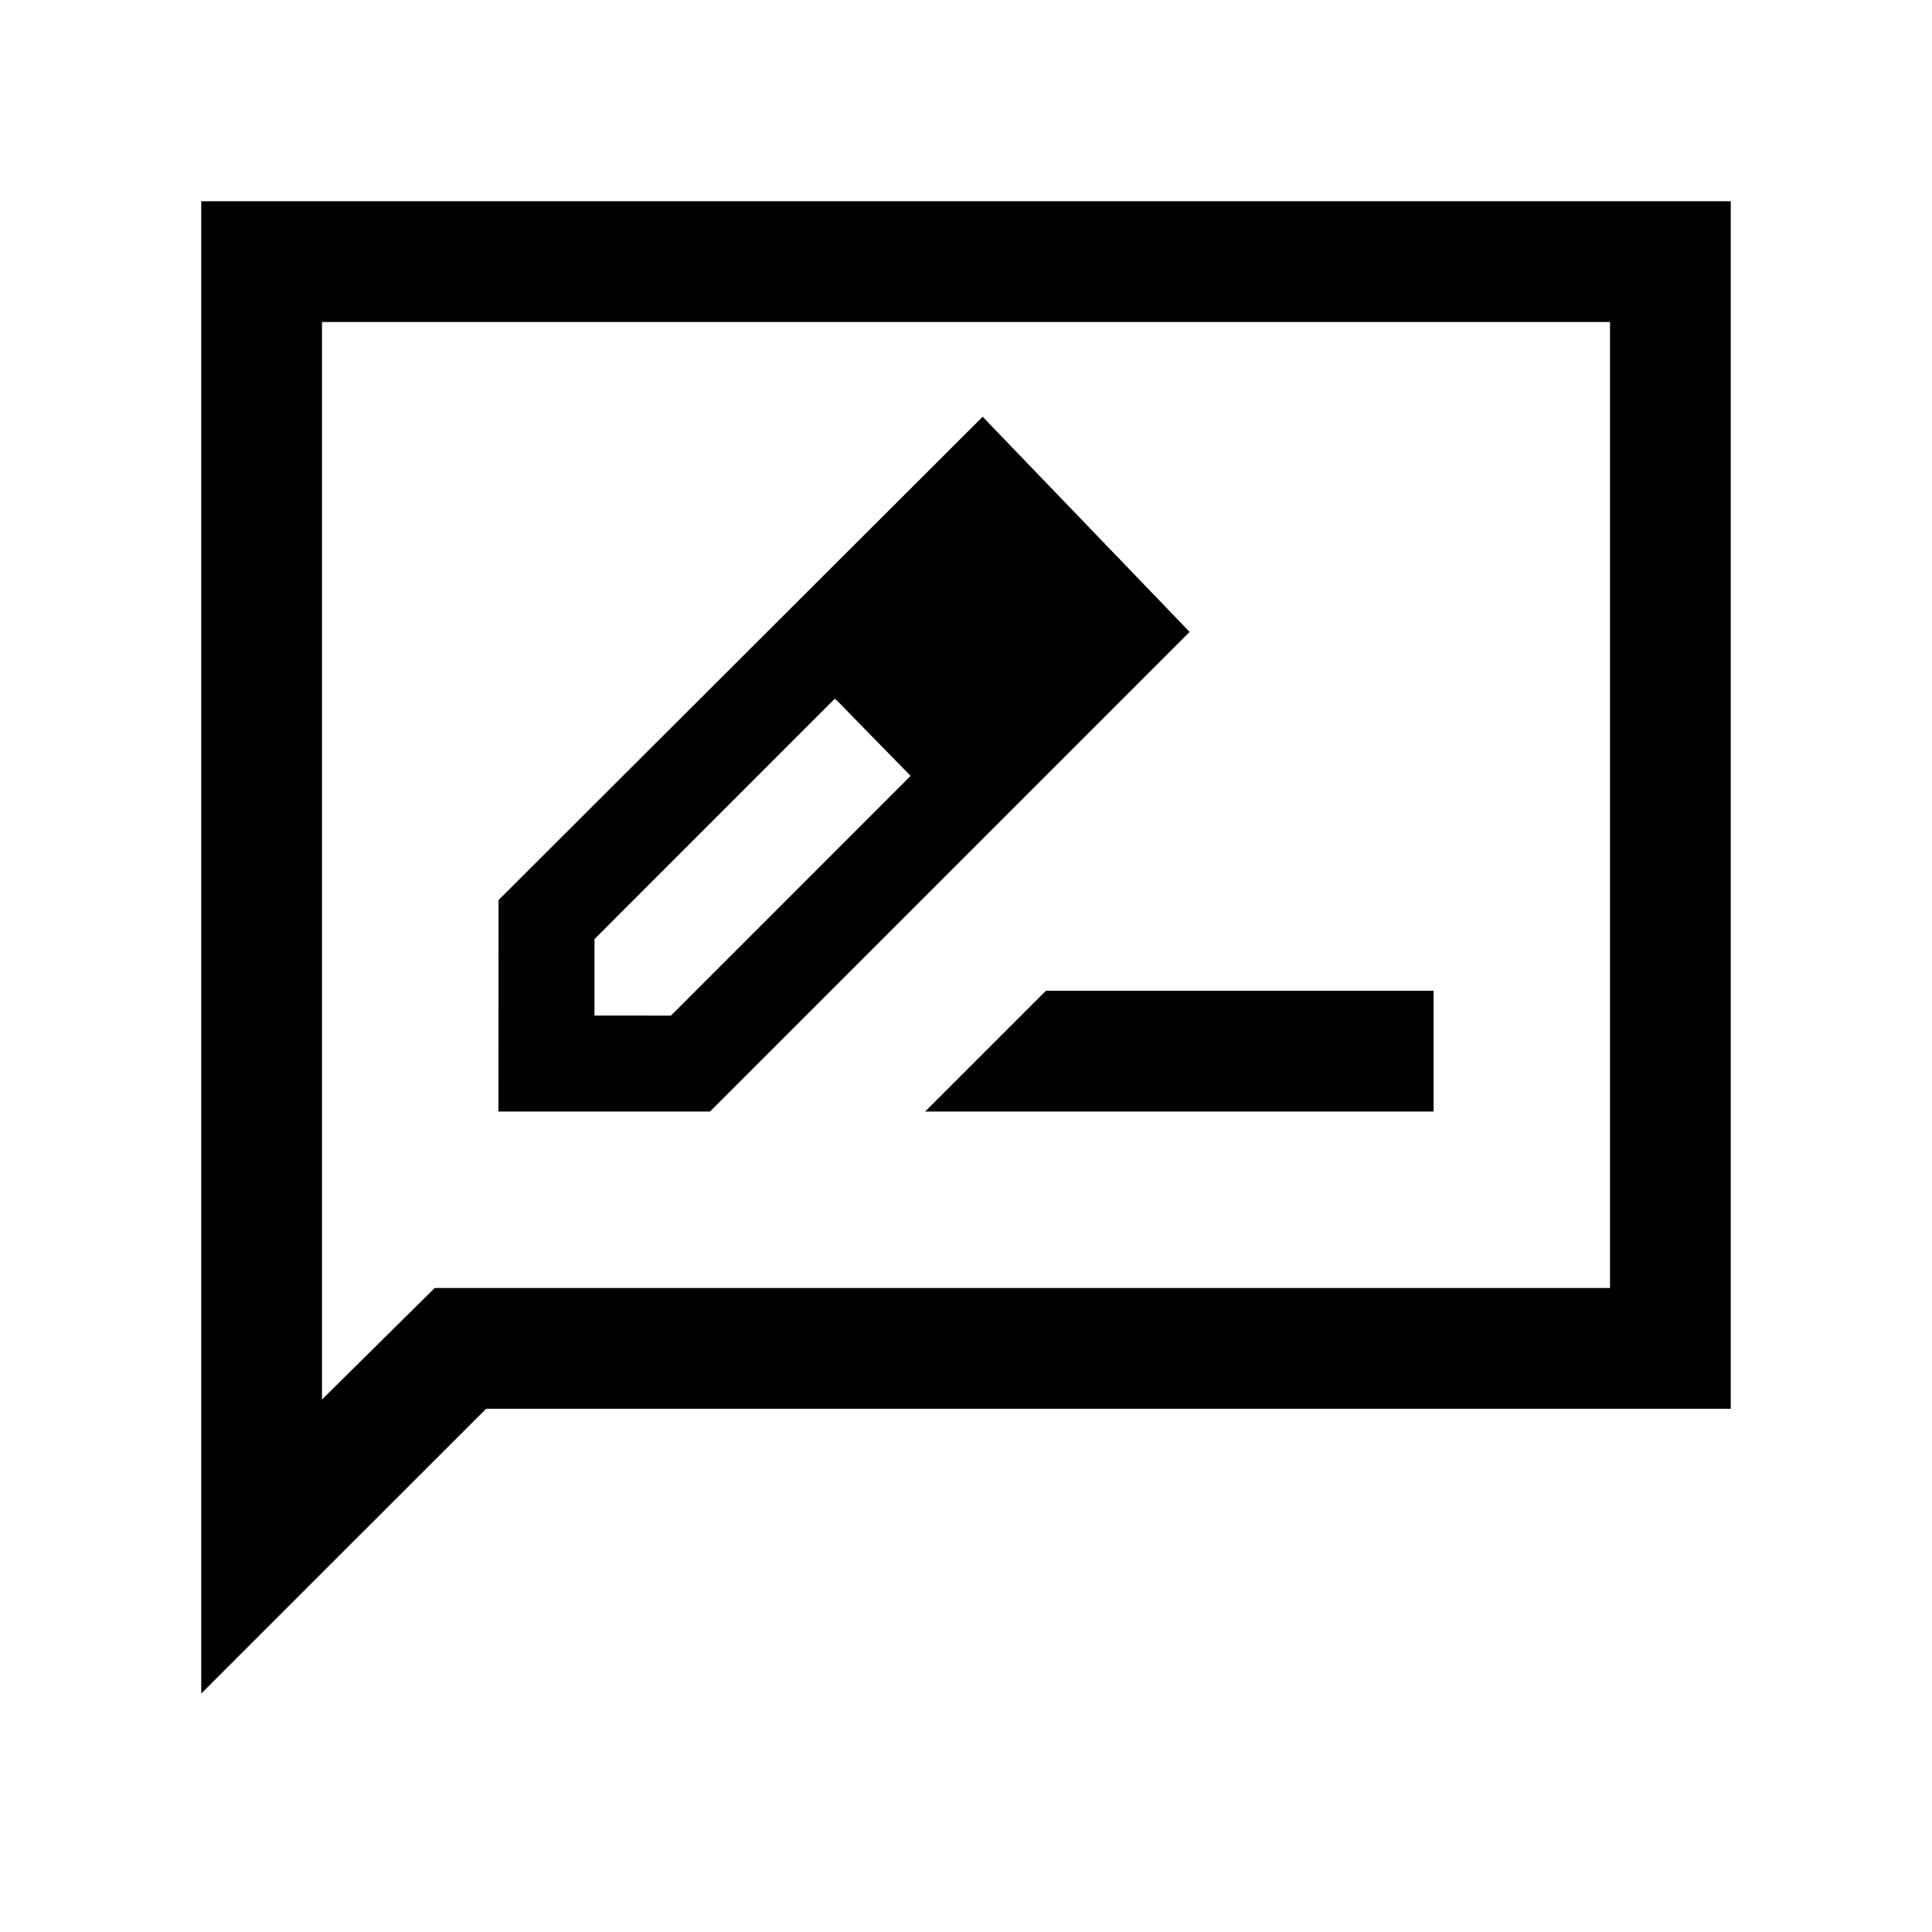 <svg xmlns="http://www.w3.org/2000/svg" width="24" height="24" viewBox="0 0 24 24" fill='currentColor'><path d="M6.192 13.808H8.82l5.958-5.958-2.571-2.673-6.014 6.004zm1.193-1.192v-.95l2.986-2.987.481.469.46.49-2.977 2.978zm3.467-3.468.46.49-.94-.96zm.64 4.66h6.316v-1.5h-4.816zM2.5 21.038V2.5h19v15H6.039zM5.4 16H20V4H4v13.385z"/></svg>